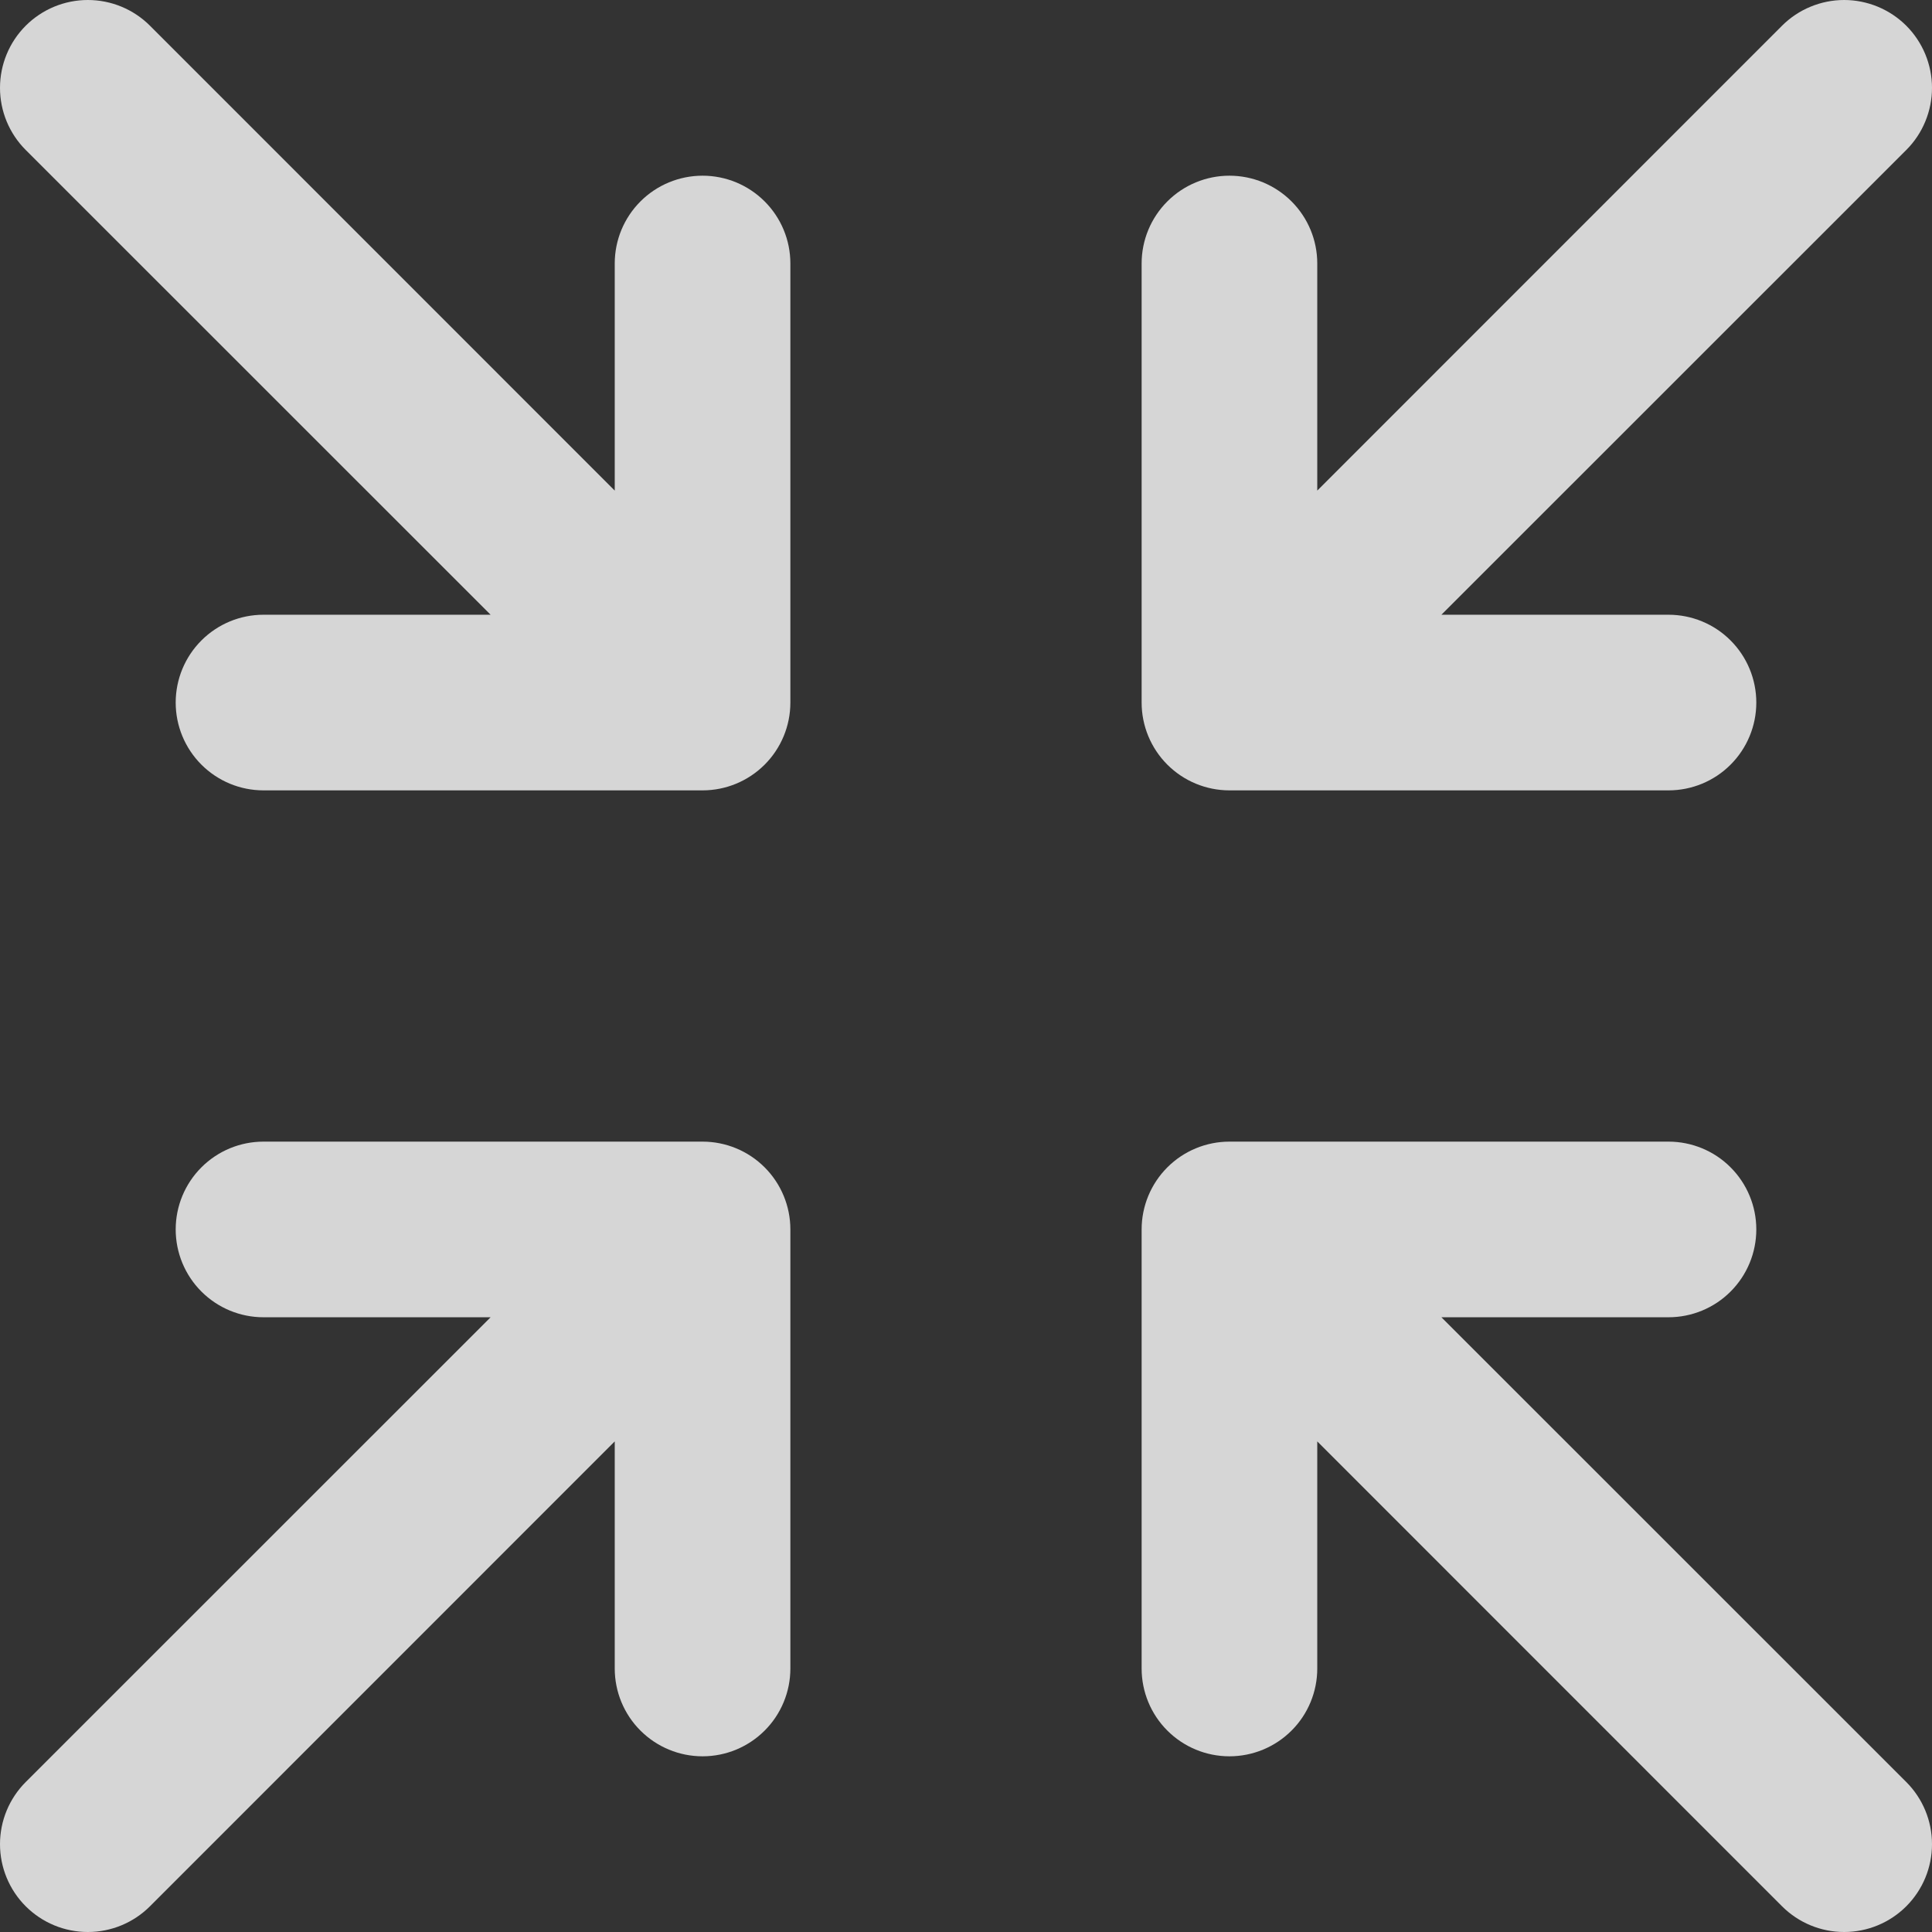 <svg width="32" height="32" viewBox="0 0 32 32" fill="none" xmlns="http://www.w3.org/2000/svg">
<rect x="0" y="0" width="32" height="32" fill="#333333" stroke="none"/>
<path opacity="0.8" d="M18.909 20.363V27.636C18.909 28.021 19.062 28.392 19.335 28.664C19.608 28.937 19.978 29.09 20.363 29.09C20.749 29.09 21.119 28.937 21.392 28.664C21.665 28.392 21.818 28.021 21.818 27.636V23.874L29.516 31.574C29.789 31.847 30.159 32 30.545 32C30.931 32 31.301 31.847 31.574 31.574C31.847 31.301 32 30.931 32 30.545C32 30.159 31.847 29.789 31.574 29.516L23.874 21.818H27.636C28.021 21.818 28.392 21.665 28.664 21.392C28.937 21.119 29.09 20.749 29.09 20.363C29.09 19.978 28.937 19.608 28.664 19.335C28.392 19.062 28.021 18.909 27.636 18.909H20.363C19.978 18.909 19.608 19.062 19.335 19.335C19.062 19.608 18.909 19.978 18.909 20.363ZM11.637 13.091H4.364C3.978 13.091 3.609 12.938 3.336 12.665C3.063 12.392 2.91 12.022 2.91 11.637C2.91 11.251 3.063 10.881 3.336 10.608C3.609 10.335 3.978 10.182 4.364 10.182H8.126L0.426 2.484C0.153 2.211 -7.60828e-09 1.841 0 1.455C7.60828e-09 1.069 0.153 0.699 0.426 0.426C0.699 0.153 1.069 0 1.455 0C1.841 0 2.211 0.153 2.484 0.426L10.182 8.126V4.364C10.182 3.978 10.335 3.609 10.608 3.336C10.881 3.063 11.251 2.91 11.637 2.91C12.022 2.91 12.392 3.063 12.665 3.336C12.938 3.609 13.091 3.978 13.091 4.364V11.637C13.091 12.022 12.938 12.392 12.665 12.665C12.392 12.938 12.022 13.091 11.637 13.091ZM23.874 10.182H27.636C28.021 10.182 28.392 10.335 28.664 10.608C28.937 10.881 29.09 11.251 29.09 11.637C29.09 12.022 28.937 12.392 28.664 12.665C28.392 12.938 28.021 13.091 27.636 13.091H20.363C19.978 13.091 19.608 12.938 19.335 12.665C19.062 12.392 18.909 12.022 18.909 11.637V4.364C18.909 3.978 19.062 3.609 19.335 3.336C19.608 3.063 19.978 2.91 20.363 2.91C20.749 2.91 21.119 3.063 21.392 3.336C21.665 3.609 21.818 3.978 21.818 4.364V8.126L29.516 0.426C29.651 0.291 29.811 0.184 29.988 0.111C30.164 0.038 30.354 0 30.545 0C30.736 0 30.925 0.038 31.102 0.111C31.278 0.184 31.439 0.291 31.574 0.426C31.709 0.561 31.816 0.722 31.889 0.898C31.962 1.075 32 1.264 32 1.455C32 1.646 31.962 1.836 31.889 2.012C31.816 2.189 31.709 2.349 31.574 2.484L23.874 10.182ZM11.637 29.09C11.251 29.09 10.881 28.937 10.608 28.664C10.335 28.392 10.182 28.021 10.182 27.636V23.874L2.484 31.574C2.211 31.847 1.841 32 1.455 32C1.069 32 0.699 31.847 0.426 31.574C0.153 31.301 2.87566e-09 30.931 0 30.545C-2.87566e-09 30.159 0.153 29.789 0.426 29.516L8.126 21.818H4.364C3.978 21.818 3.609 21.665 3.336 21.392C3.063 21.119 2.91 20.749 2.91 20.363C2.91 19.978 3.063 19.608 3.336 19.335C3.609 19.062 3.978 18.909 4.364 18.909H11.637C12.022 18.909 12.392 19.062 12.665 19.335C12.938 19.608 13.091 19.978 13.091 20.363V27.636C13.091 28.021 12.938 28.392 12.665 28.664C12.392 28.937 12.022 29.09 11.637 29.09Z" fill="white"/>
</svg>

